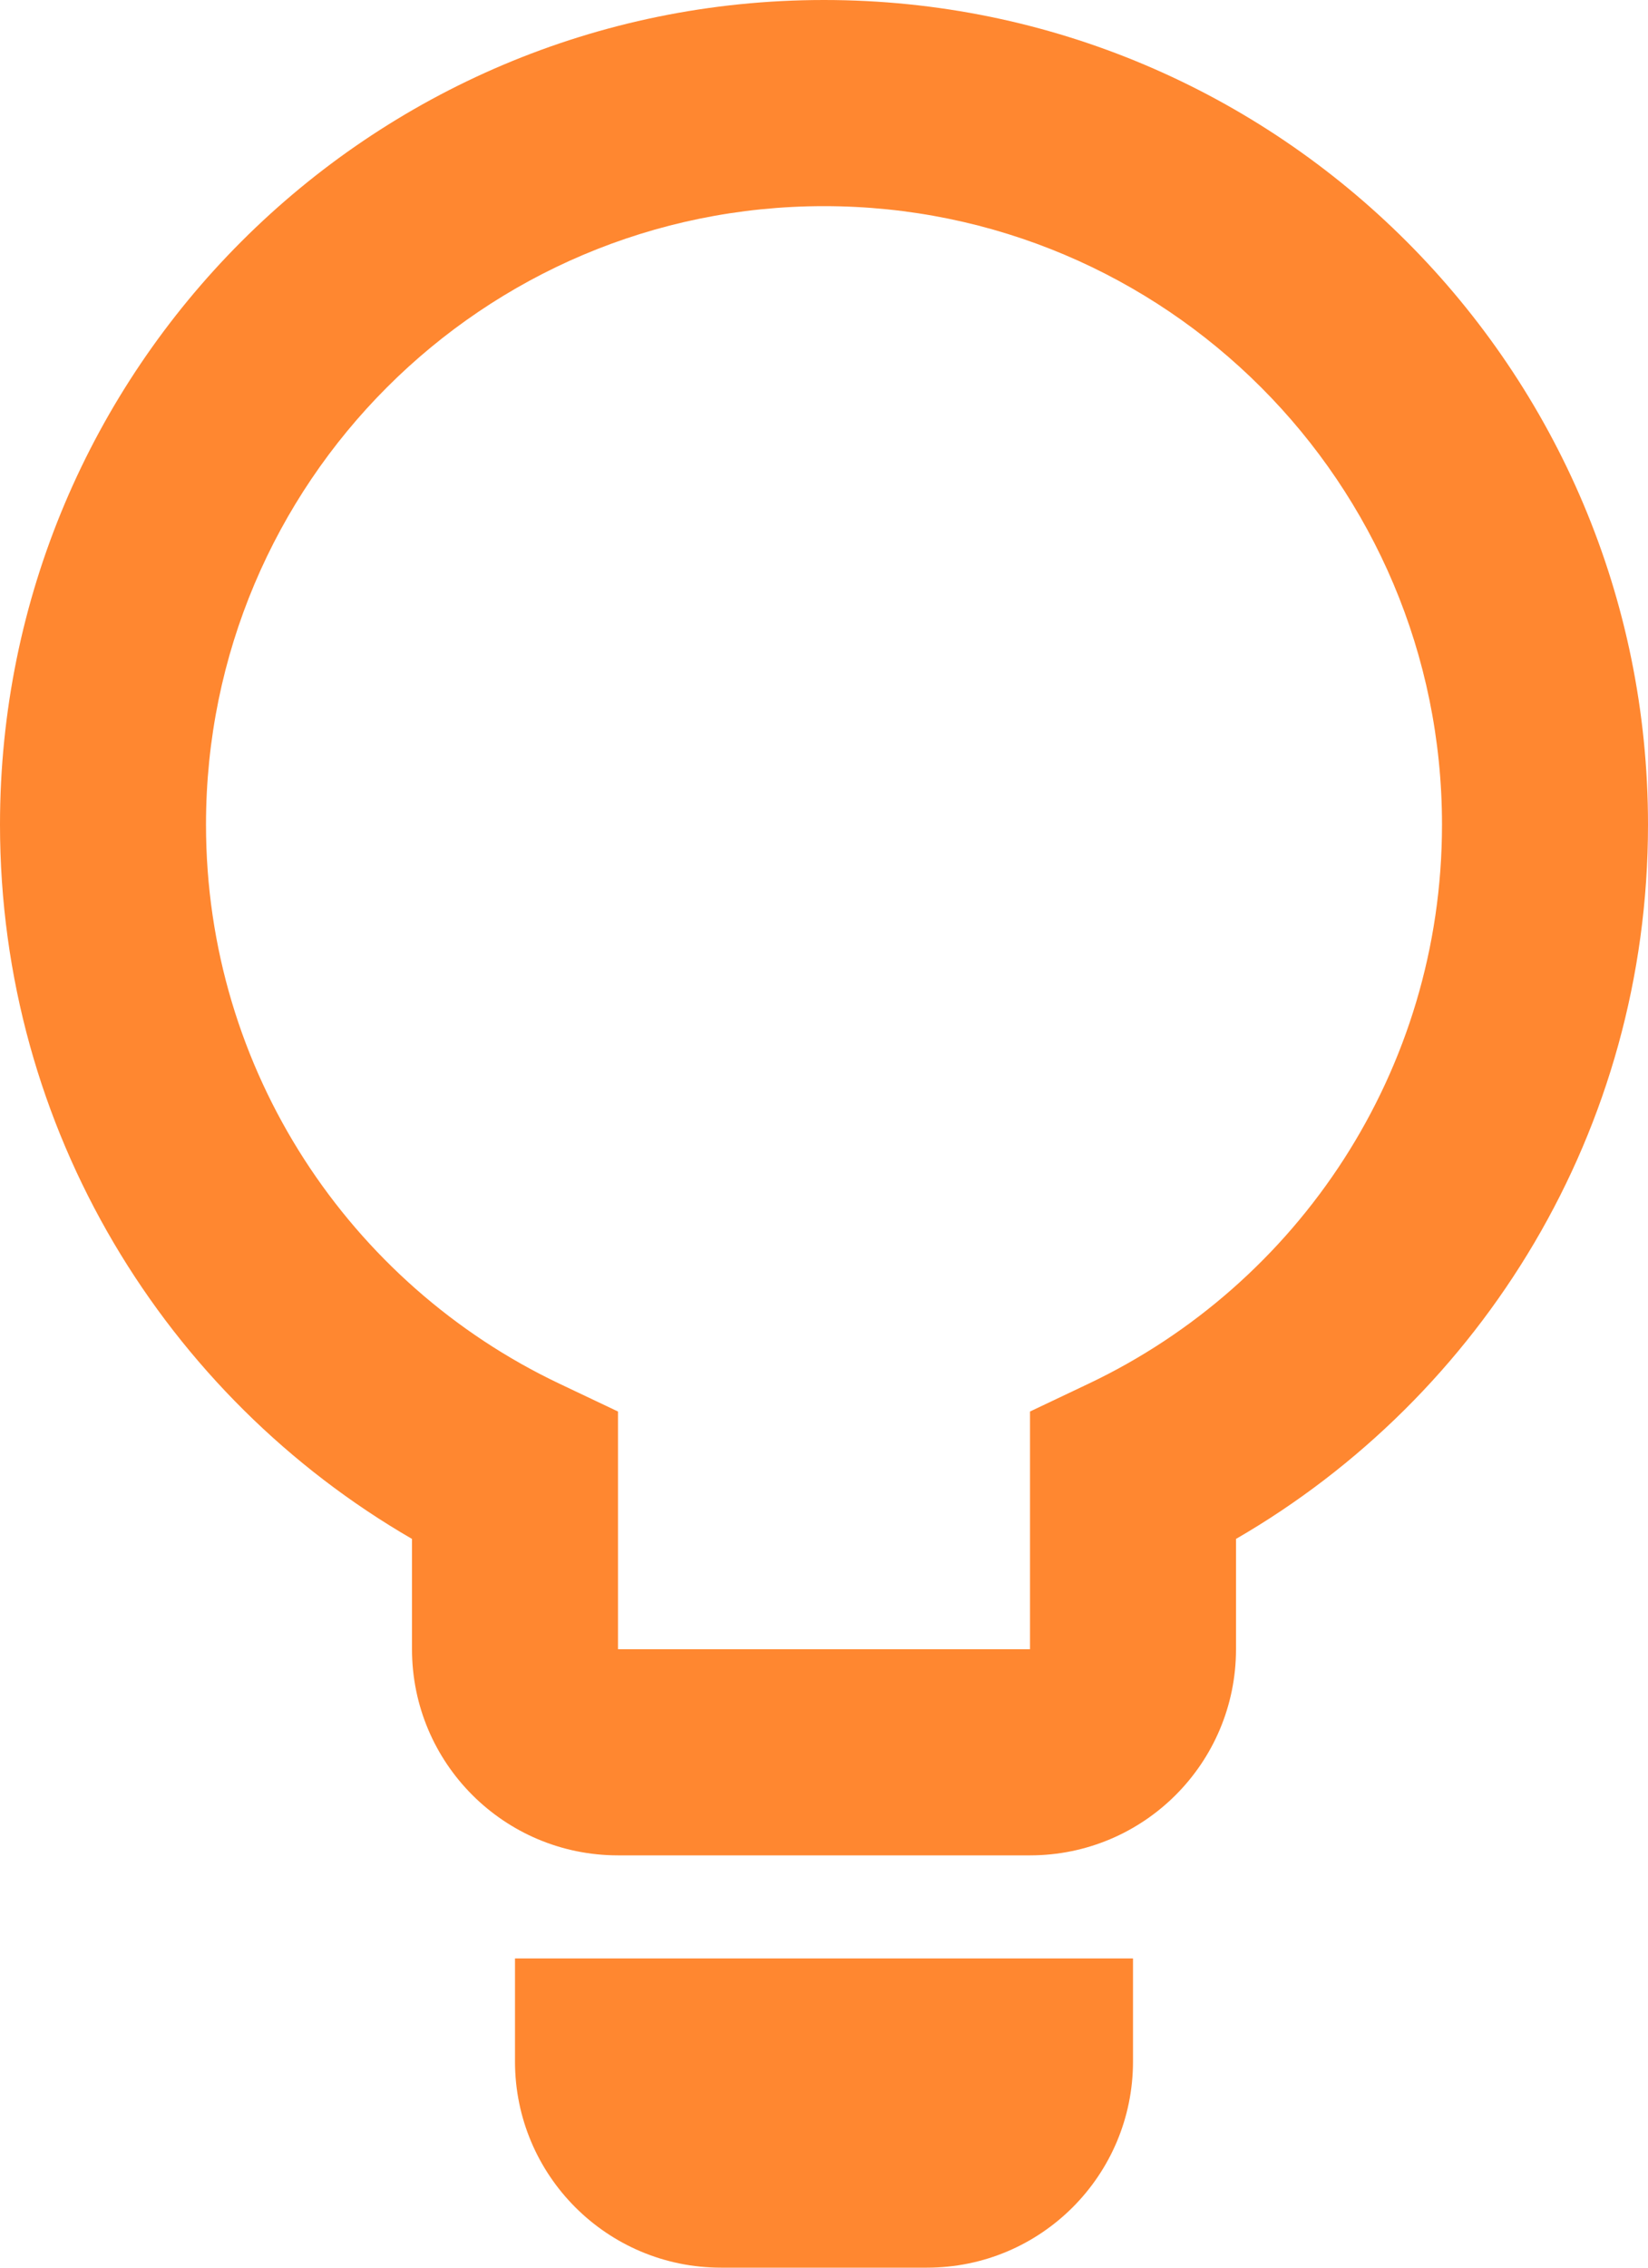 <svg width="16" height="22" viewBox="0 0 16 22" fill="none" xmlns="http://www.w3.org/2000/svg">
<path fill-rule="evenodd" clip-rule="evenodd" d="M2 8C2 4.686 4.686 2 8 2C11.314 2 14 4.686 14 8C14 10.392 12.6 12.459 10.571 13.423L10 13.694V16H6V13.694L5.429 13.423C3.4 12.459 2 10.392 2 8ZM8 0C3.582 0 0 3.582 0 8C0 10.963 1.61 13.547 4 14.93V16C4 17.105 4.895 18 6 18H10C11.105 18 12 17.105 12 16V14.93C14.39 13.547 16 10.963 16 8C16 3.582 12.418 0 8 0ZM11 20V19H5V20C5 21.105 5.895 22 7 22H9C10.105 22 11 21.105 11 20Z" fill="#FF8730"/>
</svg>
